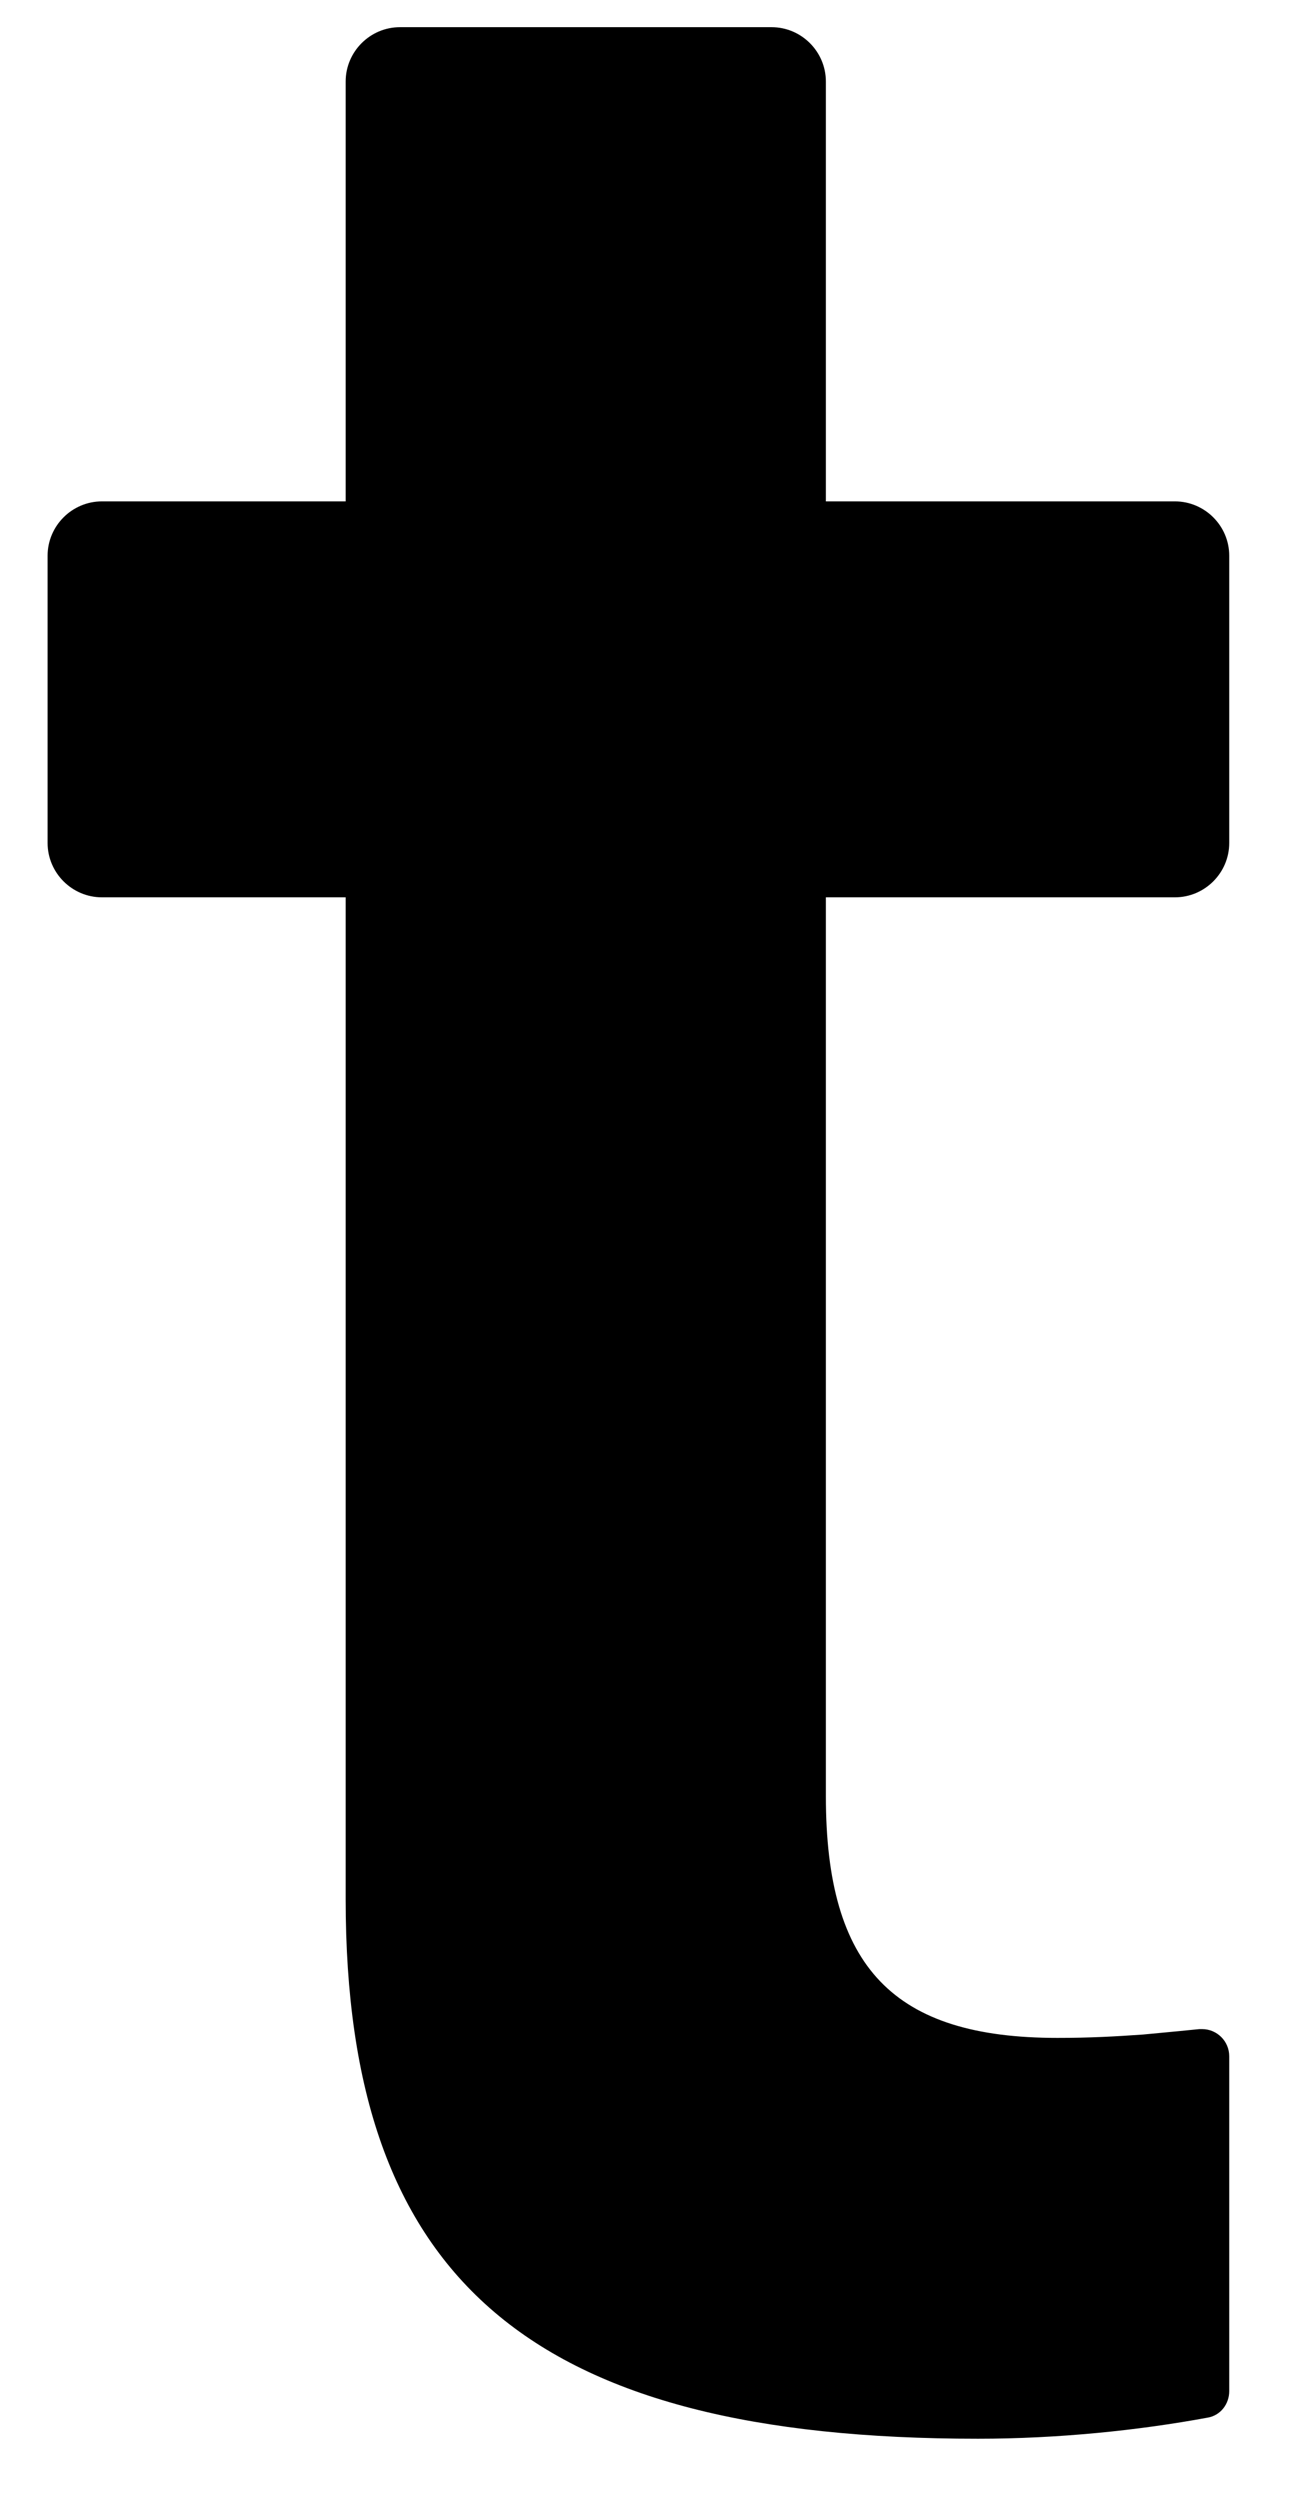 ﻿<?xml version="1.0" encoding="utf-8"?>
<svg version="1.1" xmlns:xlink="http://www.w3.org/1999/xlink" width="12px" height="23px" xmlns="http://www.w3.org/2000/svg">
  <defs>
    <pattern id="BGPattern" patternUnits="userSpaceOnUse" alignment="0 0" imageRepeat="None" />
    <mask fill="white" id="Clip2550">
      <path d="M 11.312 5.113  C 11.312 4.838  11.087 4.613  10.812 4.613  L 7.6 4.613  L 7.6 0.75  C 7.6 0.475  7.375 0.25  7.1 0.25  L 3.681 0.25  C 3.406 0.25  3.181 0.475  3.181 0.75  L 3.181 4.613  L 0.938 4.613  C 0.663 4.613  0.438 4.838  0.438 5.113  L 0.438 7.756  C 0.438 8.031  0.663 8.256  0.938 8.256  L 3.181 8.256  L 3.181 17.475  C 3.181 20.988  4.894 22.438  9 22.438  C 9.731 22.438  10.475 22.362  11.112 22.244  C 11.231 22.225  11.312 22.119  11.312 22  L 11.312 18.919  C 11.312 18.781  11.2 18.669  11.062 18.669  L 11.038 18.669  C 10.731 18.7  10.65 18.706  10.519 18.719  C 10.263 18.737  10.031 18.75  9.731 18.75  C 8.225 18.75  7.6 18.106  7.6 16.525  L 7.6 8.256  L 10.812 8.256  C 11.087 8.256  11.312 8.031  11.312 7.756  L 11.312 5.113  Z " fill-rule="evenodd" />
    </mask>
  </defs>
  <g transform="matrix(1 0 0 1 -24 -8 )">
    <path d="M 11.312 5.113  C 11.312 4.838  11.087 4.613  10.812 4.613  L 7.6 4.613  L 7.6 0.75  C 7.6 0.475  7.375 0.25  7.1 0.25  L 3.681 0.25  C 3.406 0.25  3.181 0.475  3.181 0.75  L 3.181 4.613  L 0.938 4.613  C 0.663 4.613  0.438 4.838  0.438 5.113  L 0.438 7.756  C 0.438 8.031  0.663 8.256  0.938 8.256  L 3.181 8.256  L 3.181 17.475  C 3.181 20.988  4.894 22.438  9 22.438  C 9.731 22.438  10.475 22.362  11.112 22.244  C 11.231 22.225  11.312 22.119  11.312 22  L 11.312 18.919  C 11.312 18.781  11.2 18.669  11.062 18.669  L 11.038 18.669  C 10.731 18.7  10.65 18.706  10.519 18.719  C 10.263 18.737  10.031 18.75  9.731 18.75  C 8.225 18.75  7.6 18.106  7.6 16.525  L 7.6 8.256  L 10.812 8.256  C 11.087 8.256  11.312 8.031  11.312 7.756  L 11.312 5.113  Z " fill-rule="nonzero" fill="rgba(0, 0, 0, 1)" stroke="none" transform="matrix(1 0 0 1 24 8 )" class="fill" />
    <path d="M 11.312 5.113  C 11.312 4.838  11.087 4.613  10.812 4.613  L 7.6 4.613  L 7.6 0.75  C 7.6 0.475  7.375 0.25  7.1 0.25  L 3.681 0.25  C 3.406 0.25  3.181 0.475  3.181 0.75  L 3.181 4.613  L 0.938 4.613  C 0.663 4.613  0.438 4.838  0.438 5.113  L 0.438 7.756  C 0.438 8.031  0.663 8.256  0.938 8.256  L 3.181 8.256  L 3.181 17.475  C 3.181 20.988  4.894 22.438  9 22.438  C 9.731 22.438  10.475 22.362  11.112 22.244  C 11.231 22.225  11.312 22.119  11.312 22  L 11.312 18.919  C 11.312 18.781  11.2 18.669  11.062 18.669  L 11.038 18.669  C 10.731 18.7  10.65 18.706  10.519 18.719  C 10.263 18.737  10.031 18.75  9.731 18.75  C 8.225 18.75  7.6 18.106  7.6 16.525  L 7.6 8.256  L 10.812 8.256  C 11.087 8.256  11.312 8.031  11.312 7.756  L 11.312 5.113  Z " stroke-width="0" stroke-dasharray="0" stroke="rgba(255, 255, 255, 0)" fill="none" transform="matrix(1 0 0 1 24 8 )" class="stroke" mask="url(#Clip2550)" />
  </g>
</svg>